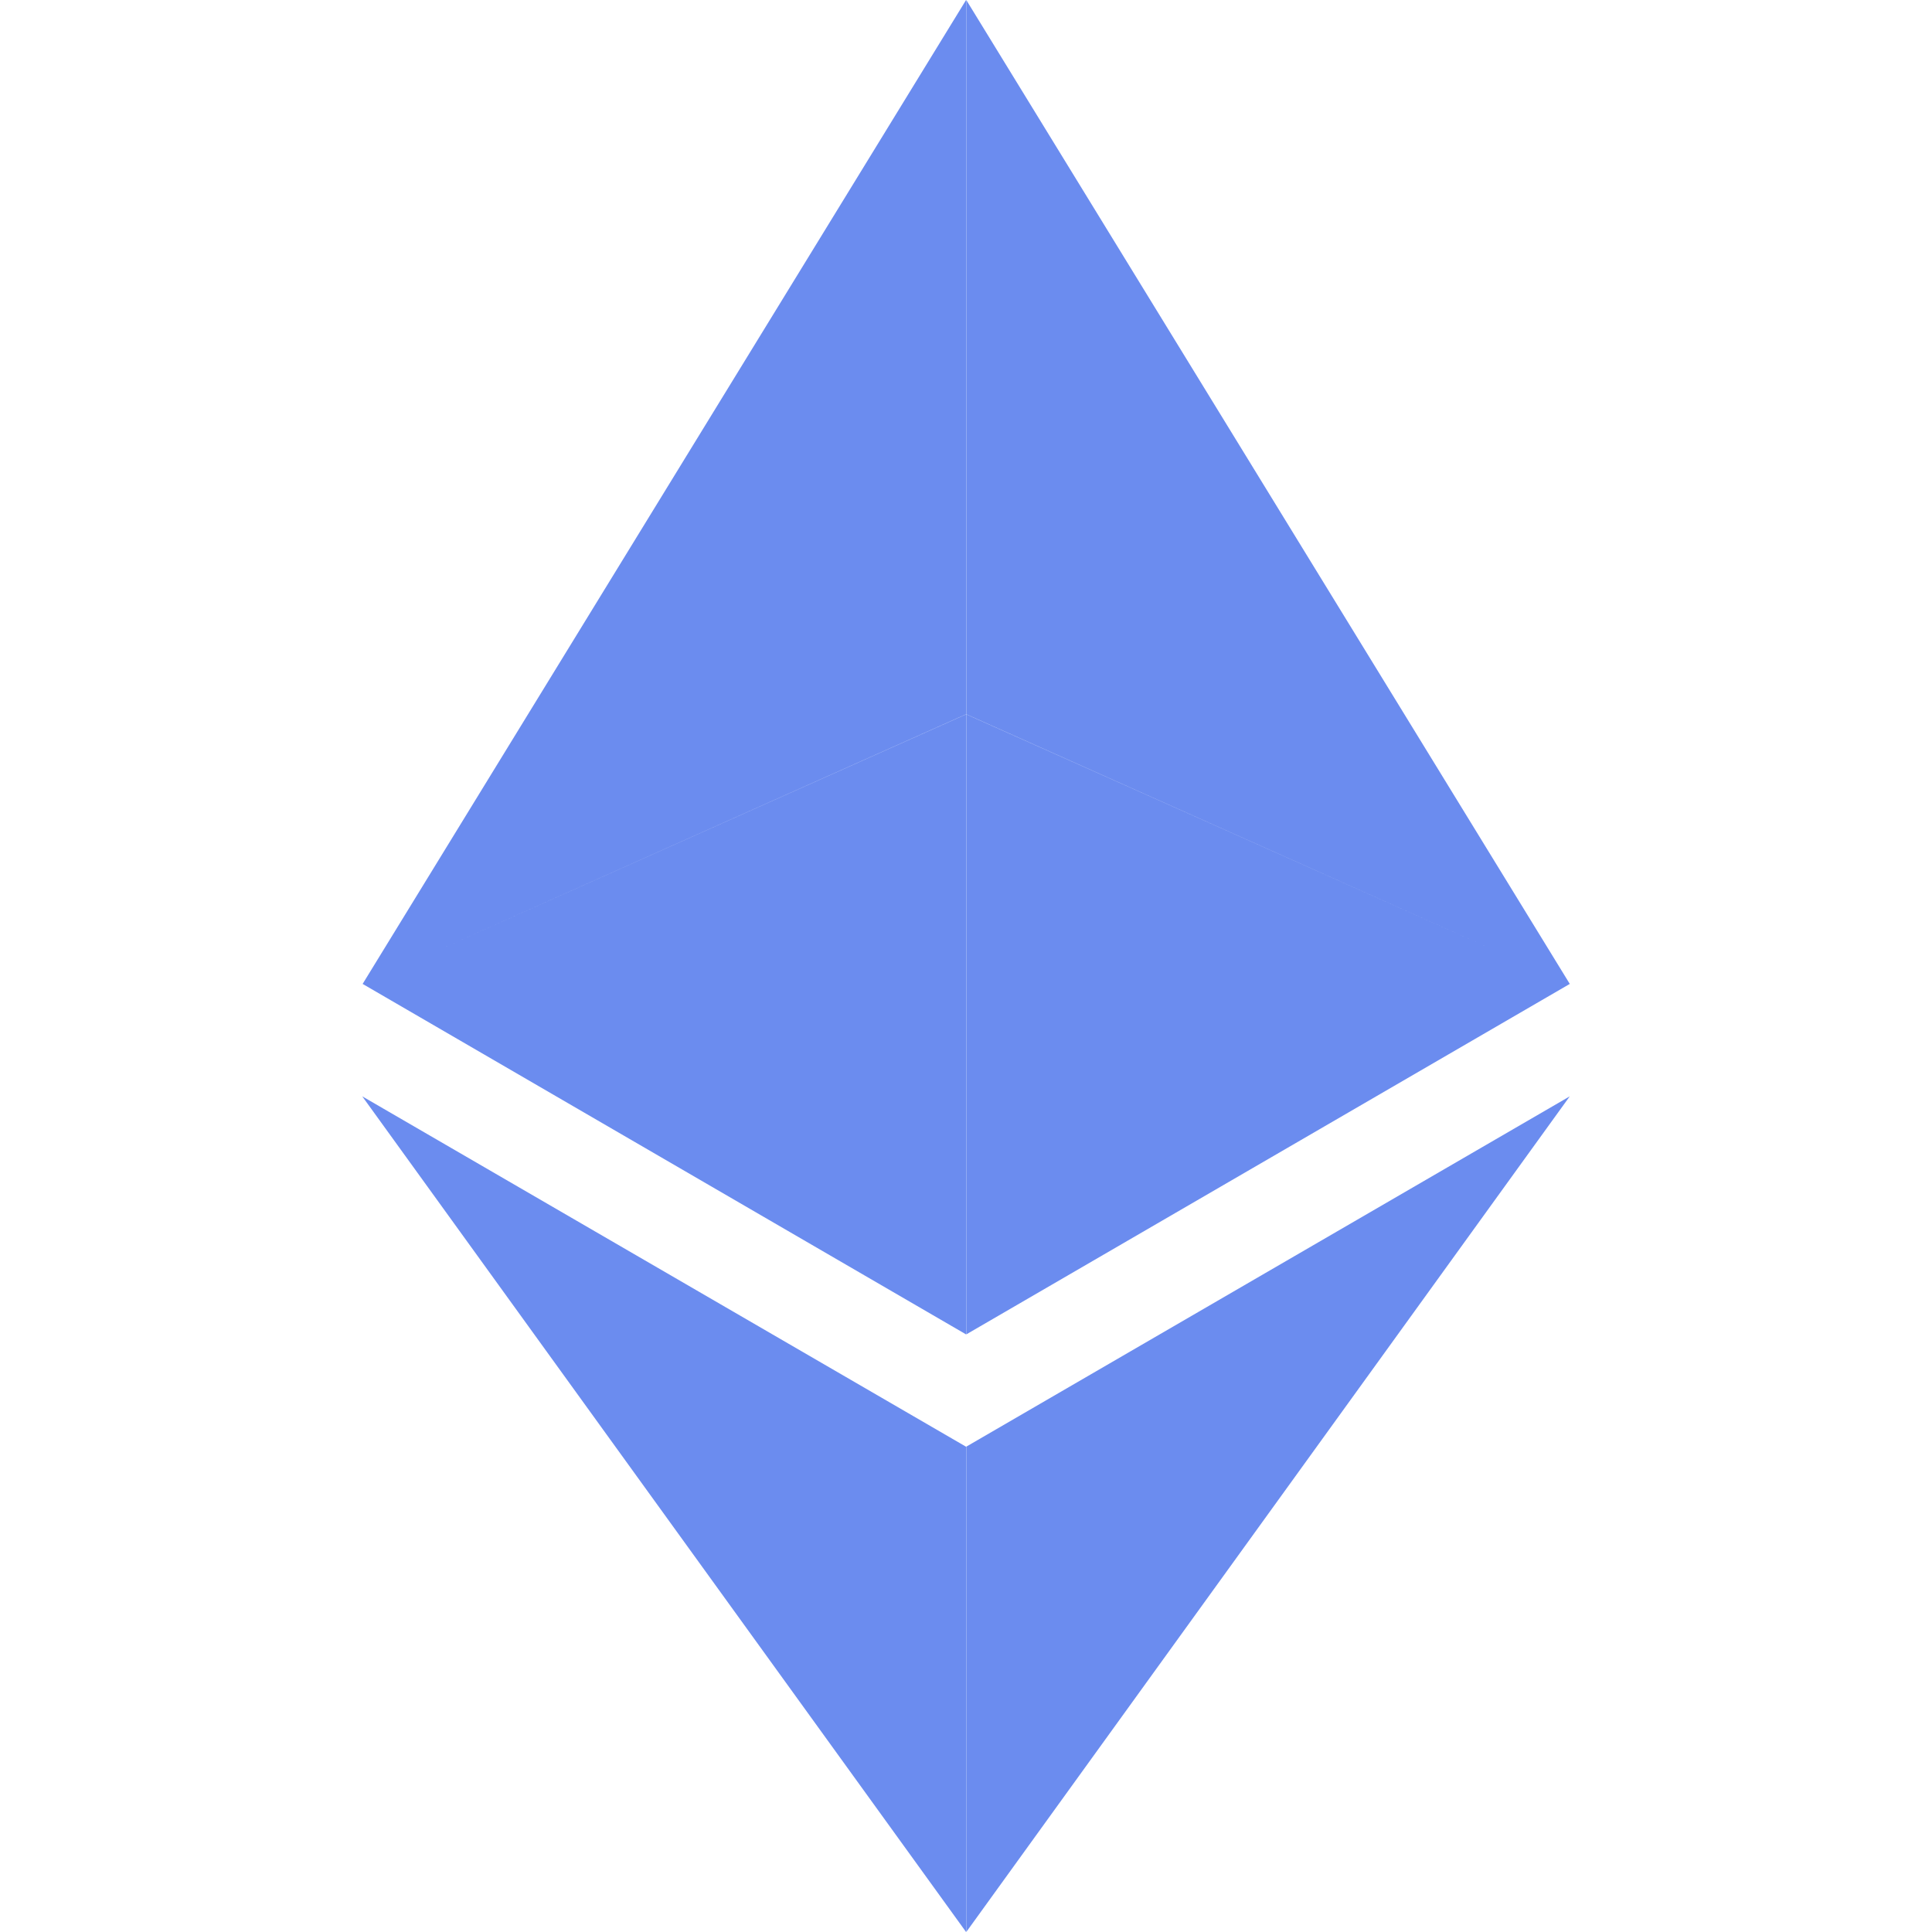 <svg width="28" height="28" viewBox="0 0 28 28" fill="none" xmlns="http://www.w3.org/2000/svg">
<path fill-rule="evenodd" clip-rule="evenodd" d="M14.001 0V10.351L6.345 13.773L14.001 10.353V19.339L5.256 14.26L5.256 14.26L5.256 14.259L5.256 14.259L5.256 14.259L14.001 0ZM14.004 0L22.75 14.259L22.75 14.259L22.75 14.259L22.75 14.26L22.75 14.26L14.004 19.339V10.353L21.661 13.773L14.004 10.351V0ZM14.001 20.967V28L5.25 15.889L14.001 20.967ZM14.004 28V20.966L22.75 15.889L14.004 28Z" fill="#6B8CEF"/>
</svg>
